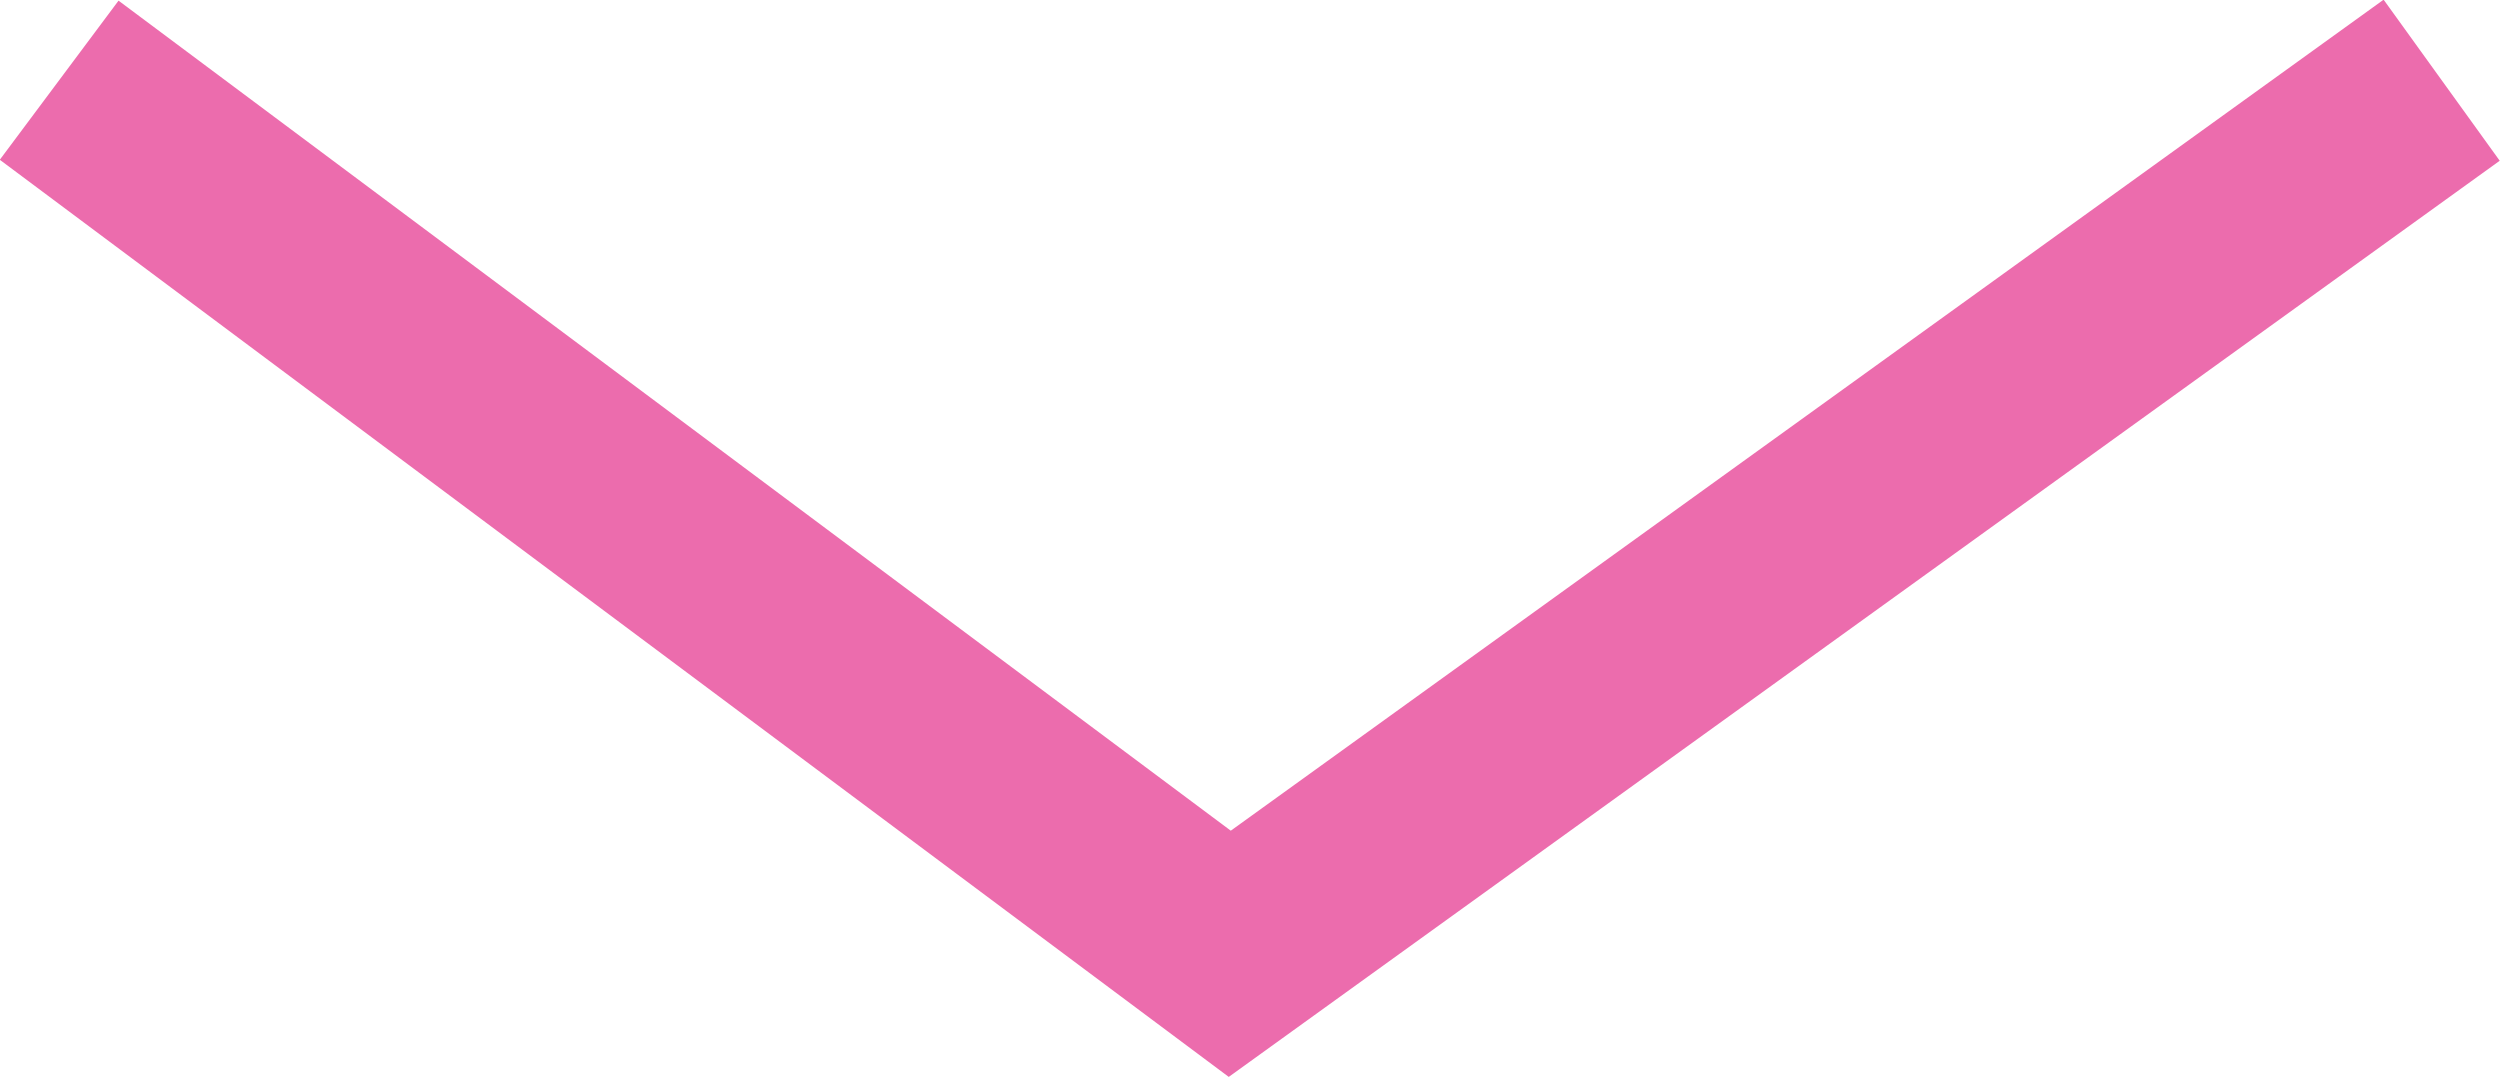 <svg width="62.959" height="27.128" viewBox="0 0 62.959 27.128" fill="none" xmlns="http://www.w3.org/2000/svg" xmlns:xlink="http://www.w3.org/1999/xlink">
	<desc>
			Created with Pixso.
	</desc>
	<defs/>
	<path id="Vector 96" d="" fill="#F95F54" fill-opacity="1" fill-rule="nonzero"/>
	<path id="Vector 96" d="M61.49 2.02L30.97 24.02L1.49 2.02" stroke="#EC6CAD" stroke-opacity="1" stroke-width="5"/>
</svg>
